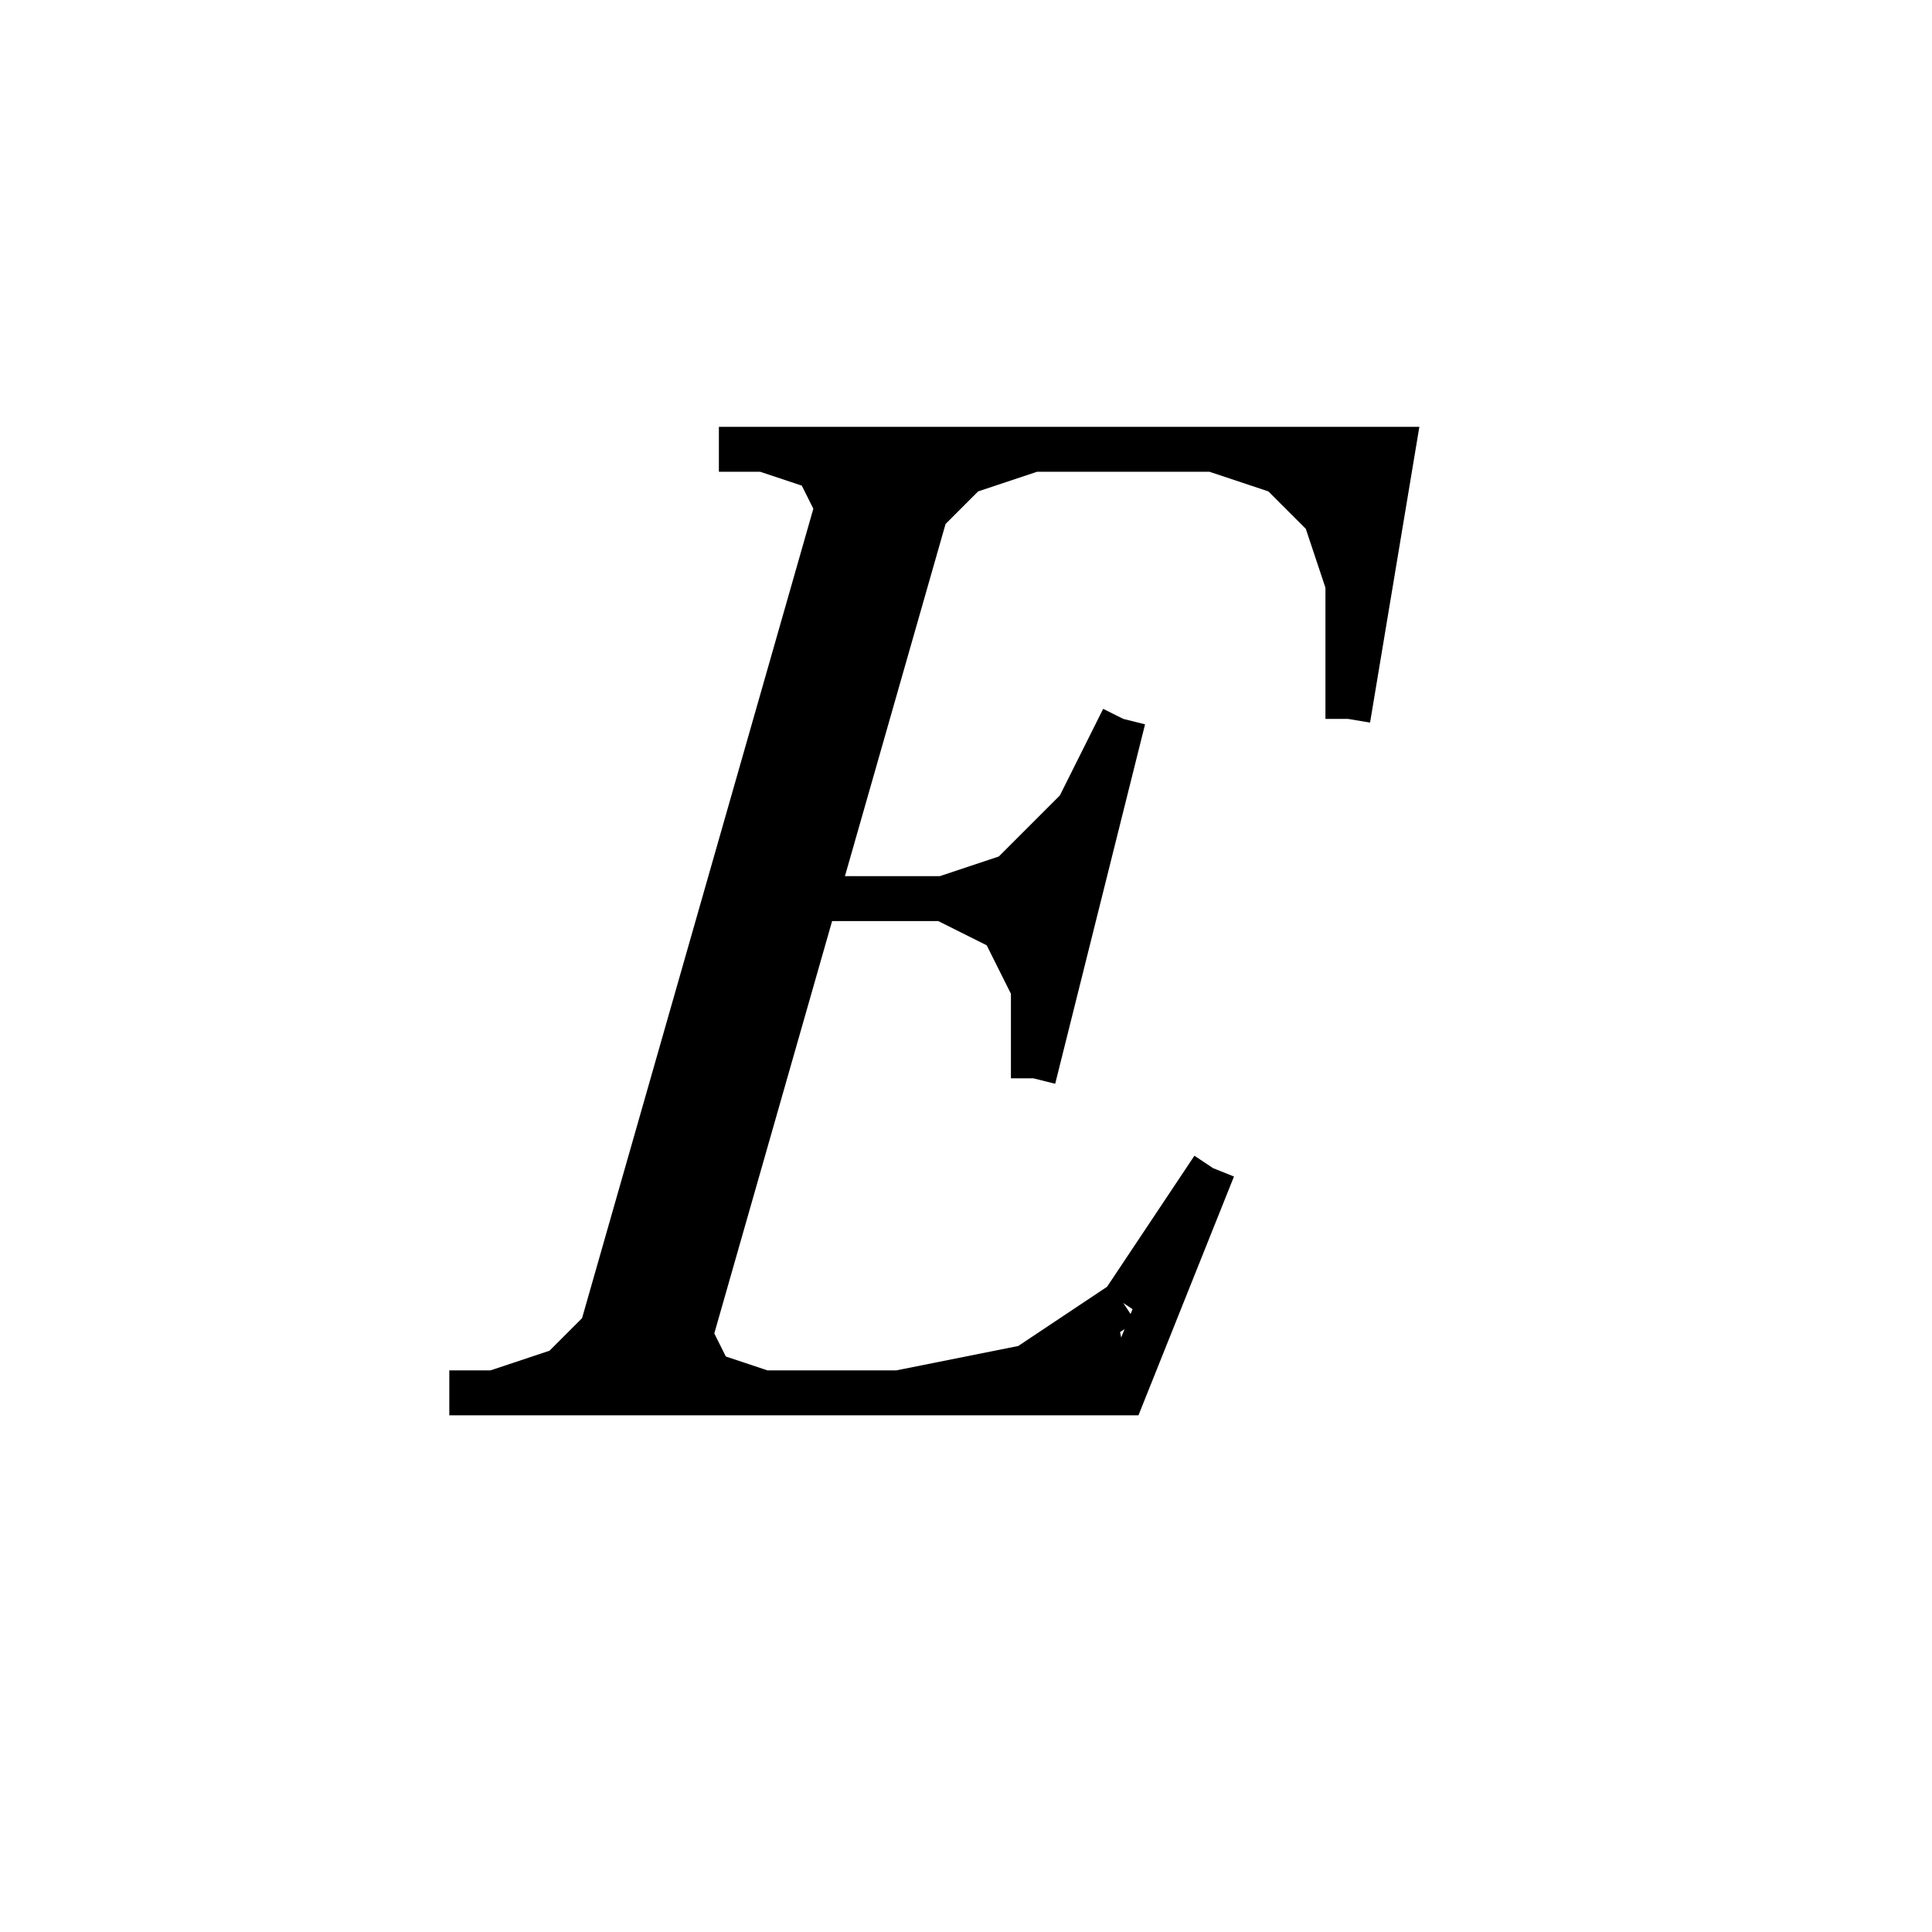 <svg xmlns='http://www.w3.org/2000/svg' 
xmlns:xlink='http://www.w3.org/1999/xlink' 
viewBox = '-22 -22 43 43' >
<path d = '
	M -3, -12
	L -9, 9

	M -2, -12
	L -8, 9

	M -1, -12
	L -7, 9

	M 3, -6
	L 1, 2

	M -6, -12
	L 9, -12
	L 8, -6

	M -4, -2
	L 2, -2

	M -12, 9
	L 3, 9
	L 5, 4

	M -5, -12
	L -2, -11

	M -4, -12
	L -3, -10

	M 0, -12
	L -2, -10

	M 1, -12
	L -2, -11

	M 5, -12
	L 8, -11

	M 6, -12
	L 8, -10

	M 7, -12
	L 8, -9

	M 8, -12
	L 8, -6

	M 3, -6
	L 1, -2
	L 1, 2

	M 2, -4
	L 0, -2
	L 1, 0

	M 2, -3
	L -1, -2
	L 1, -1

	M -8, 8
	L -11, 9

	M -8, 7
	L -10, 9

	M -7, 7
	L -6, 9

	M -8, 8
	L -5, 9

	M -2, 9
	L 3, 8

	M 0, 9
	L 3, 7

	M 3, 7
	L 5, 4

' fill='none' stroke='black' />
</svg>